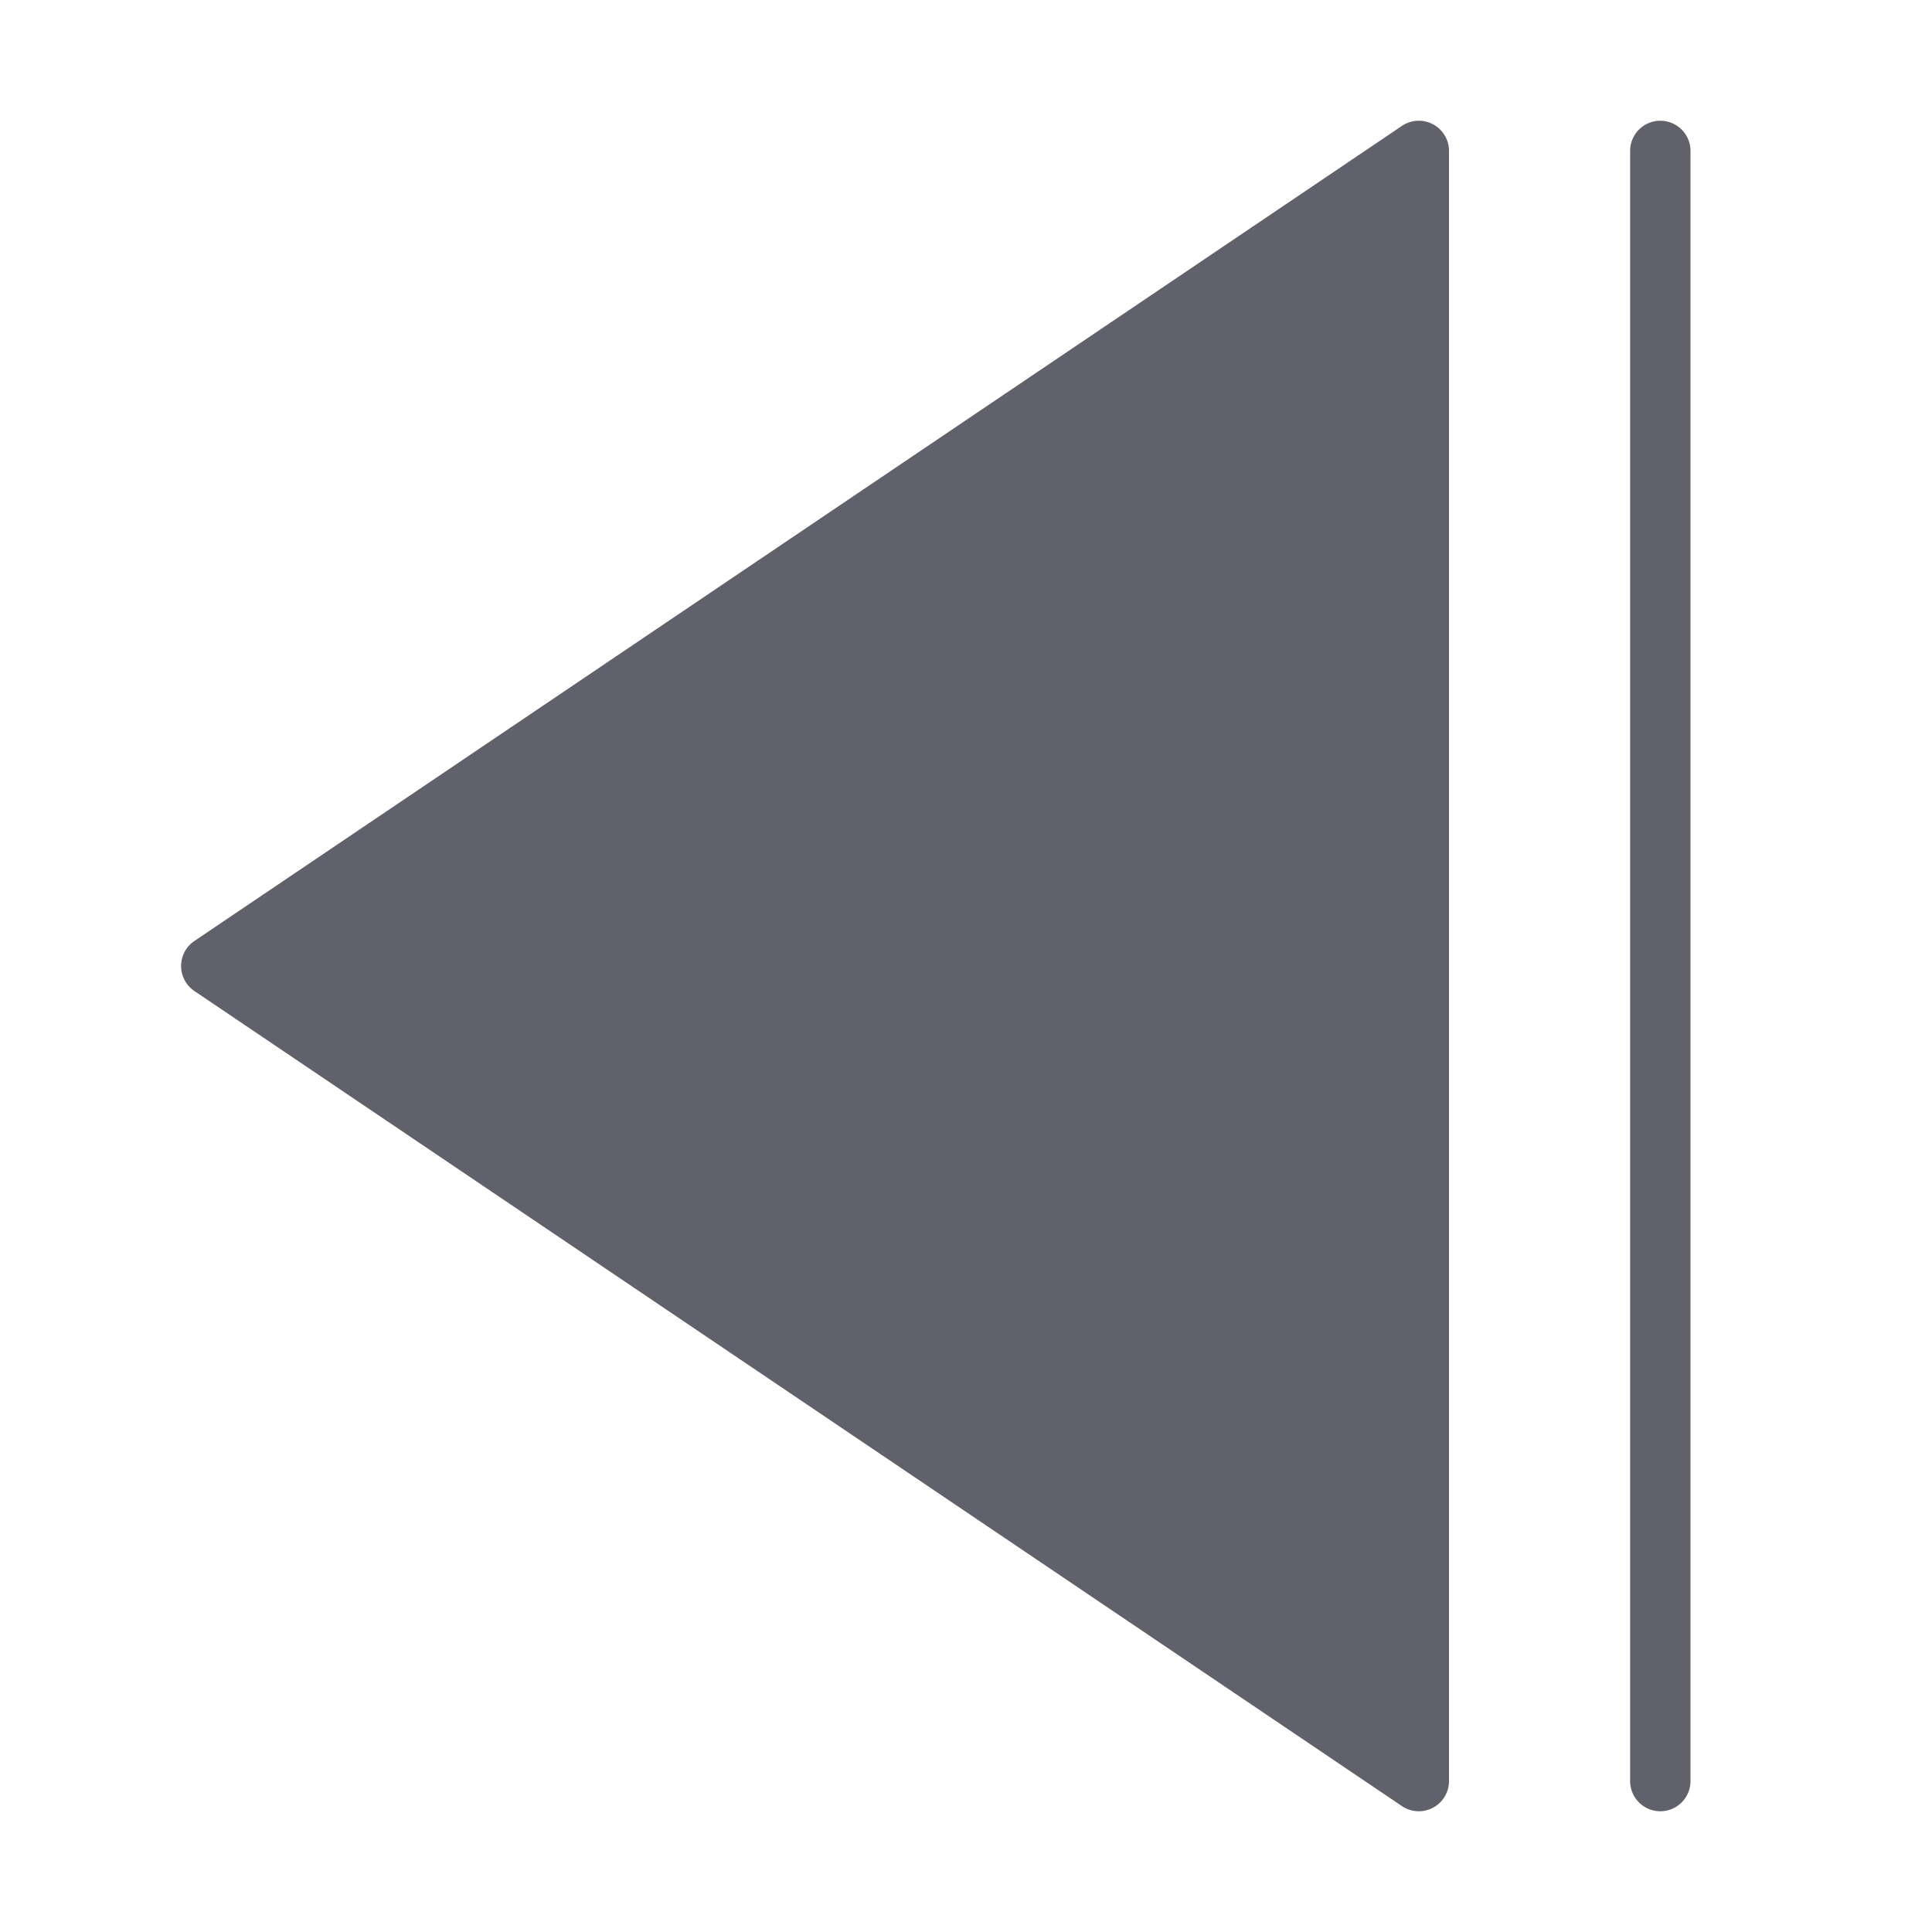 <svg xmlns="http://www.w3.org/2000/svg" height="24" width="24" viewBox="0 0 64 64"><path data-color="color-2" d="M55,4a1,1,0,0,0-1,1V59a1,1,0,0,0,2,0V5A1,1,0,0,0,55,4Z" fill="#61616b"></path><path d="M47.469,4.117a1,1,0,0,0-1.029.054l-40,27a1,1,0,0,0,0,1.658l40,27A1,1,0,0,0,48,59V5A1,1,0,0,0,47.469,4.117Z" fill="#61616b"></path></svg>